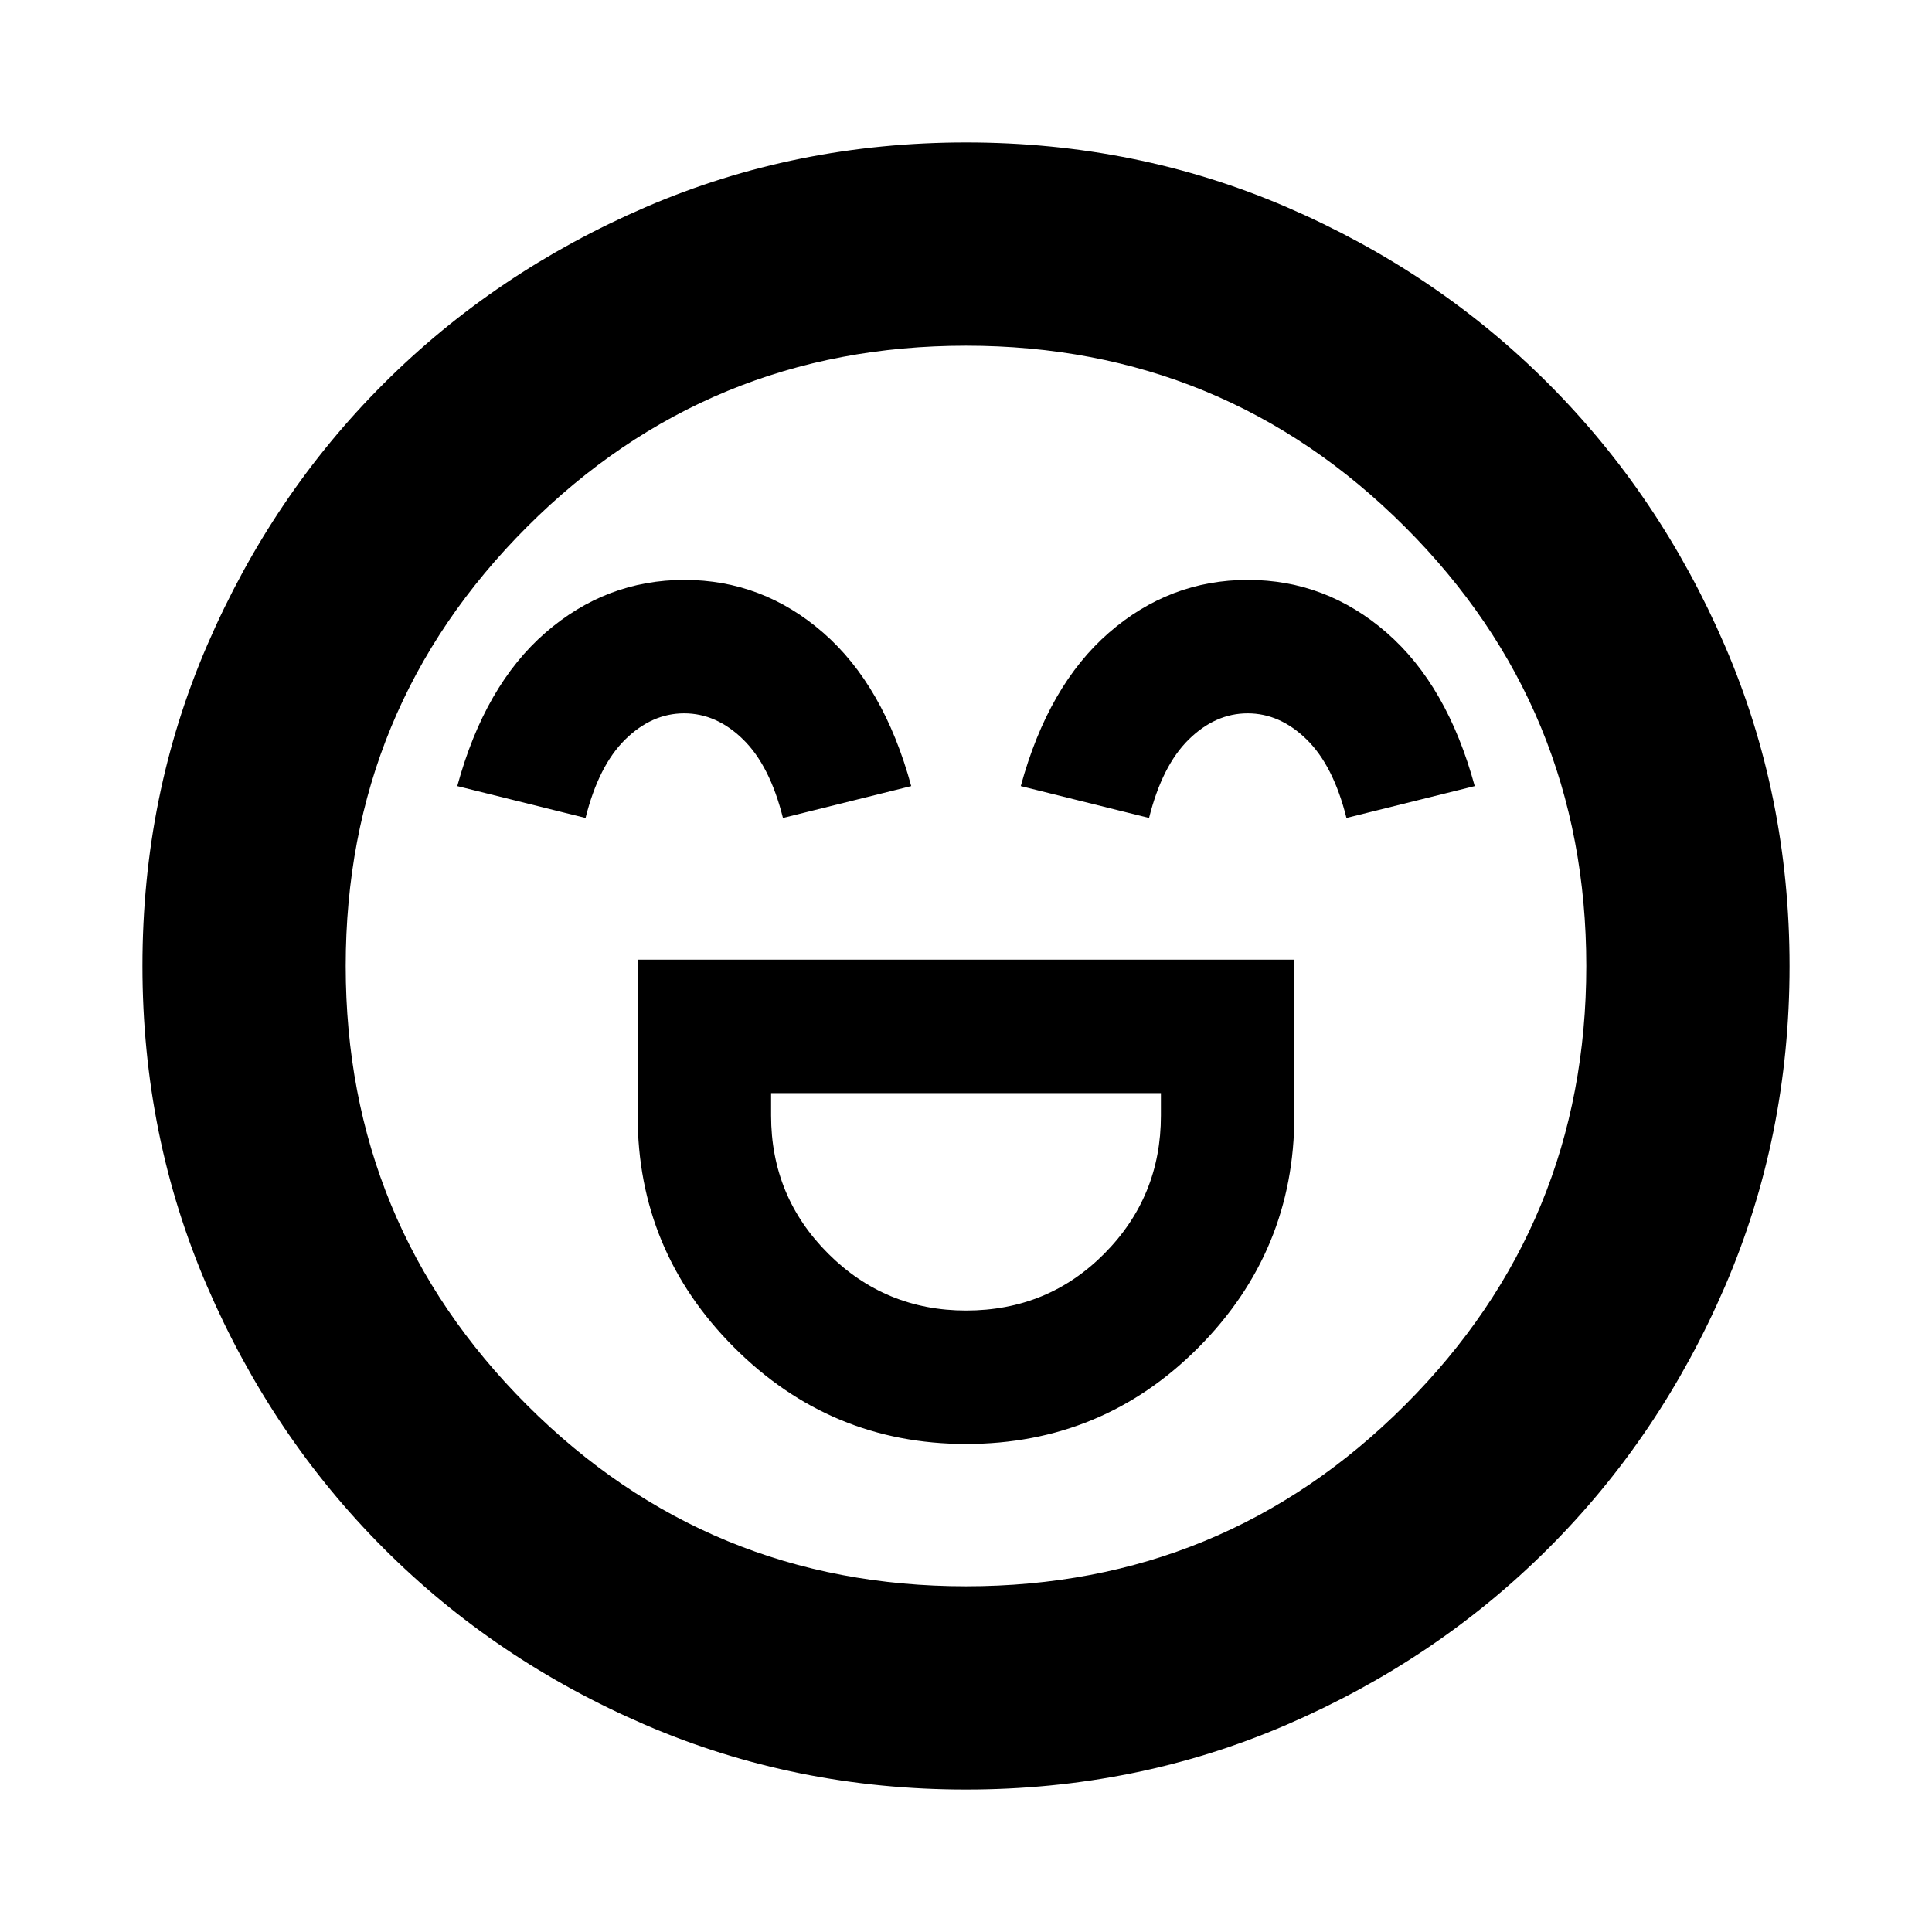 <svg xmlns="http://www.w3.org/2000/svg" height="24" viewBox="0 96 960 960" width="24"><path d="M316.848 572.848v77.5q0 67.229 47.932 115.191Q412.713 813.5 480.022 813.5q67.804 0 115.467-47.926t47.663-115.226v-77.5H316.848Zm163.187 174.347q-40.209 0-68.546-28.312-28.337-28.312-28.337-68.535v-11.196h193.696v11.196q0 40.223-28.076 68.535-28.076 28.312-68.737 28.312ZM340.059 384.152q-38.82 0-69.016 26.218-30.195 26.217-43.826 76.239l63.74 15.826q6.5-26 19.72-38.989 13.221-12.989 29.275-12.989 16.053 0 29.322 12.989 13.269 12.989 19.769 38.989l63.74-15.826q-13.631-50.022-43.767-76.239-30.137-26.218-68.957-26.218Zm280 0q-38.82 0-69.016 26.218-30.195 26.217-43.826 76.239l63.74 15.826q6.5-26 19.72-38.989 13.221-12.989 29.275-12.989 16.053 0 29.322 12.989 13.269 12.989 19.769 38.989l63.74-15.826q-13.631-50.022-43.767-76.239-30.137-26.218-68.957-26.218ZM479.953 985.218q-84.816 0-159.366-32.176-74.551-32.176-130.015-87.739-55.464-55.563-87.627-130.089T70.782 575.953q0-84.816 32.176-159.367 32.176-74.55 87.739-130.014 55.563-55.464 130.089-87.627t159.261-32.163q84.816 0 159.367 32.176 74.55 32.176 130.014 87.739 55.464 55.563 87.627 130.089t32.163 159.261q0 84.816-32.176 159.366-32.176 74.551-87.739 130.015-55.563 55.464-130.089 87.627t-159.261 32.163ZM480 576Zm0 308.217q128.109 0 218.163-90.054T788.217 576q0-128.109-90.054-218.163T480 267.783q-128.109 0-218.163 90.054T171.783 576q0 128.109 90.054 218.163T480 884.217Z"/></svg>